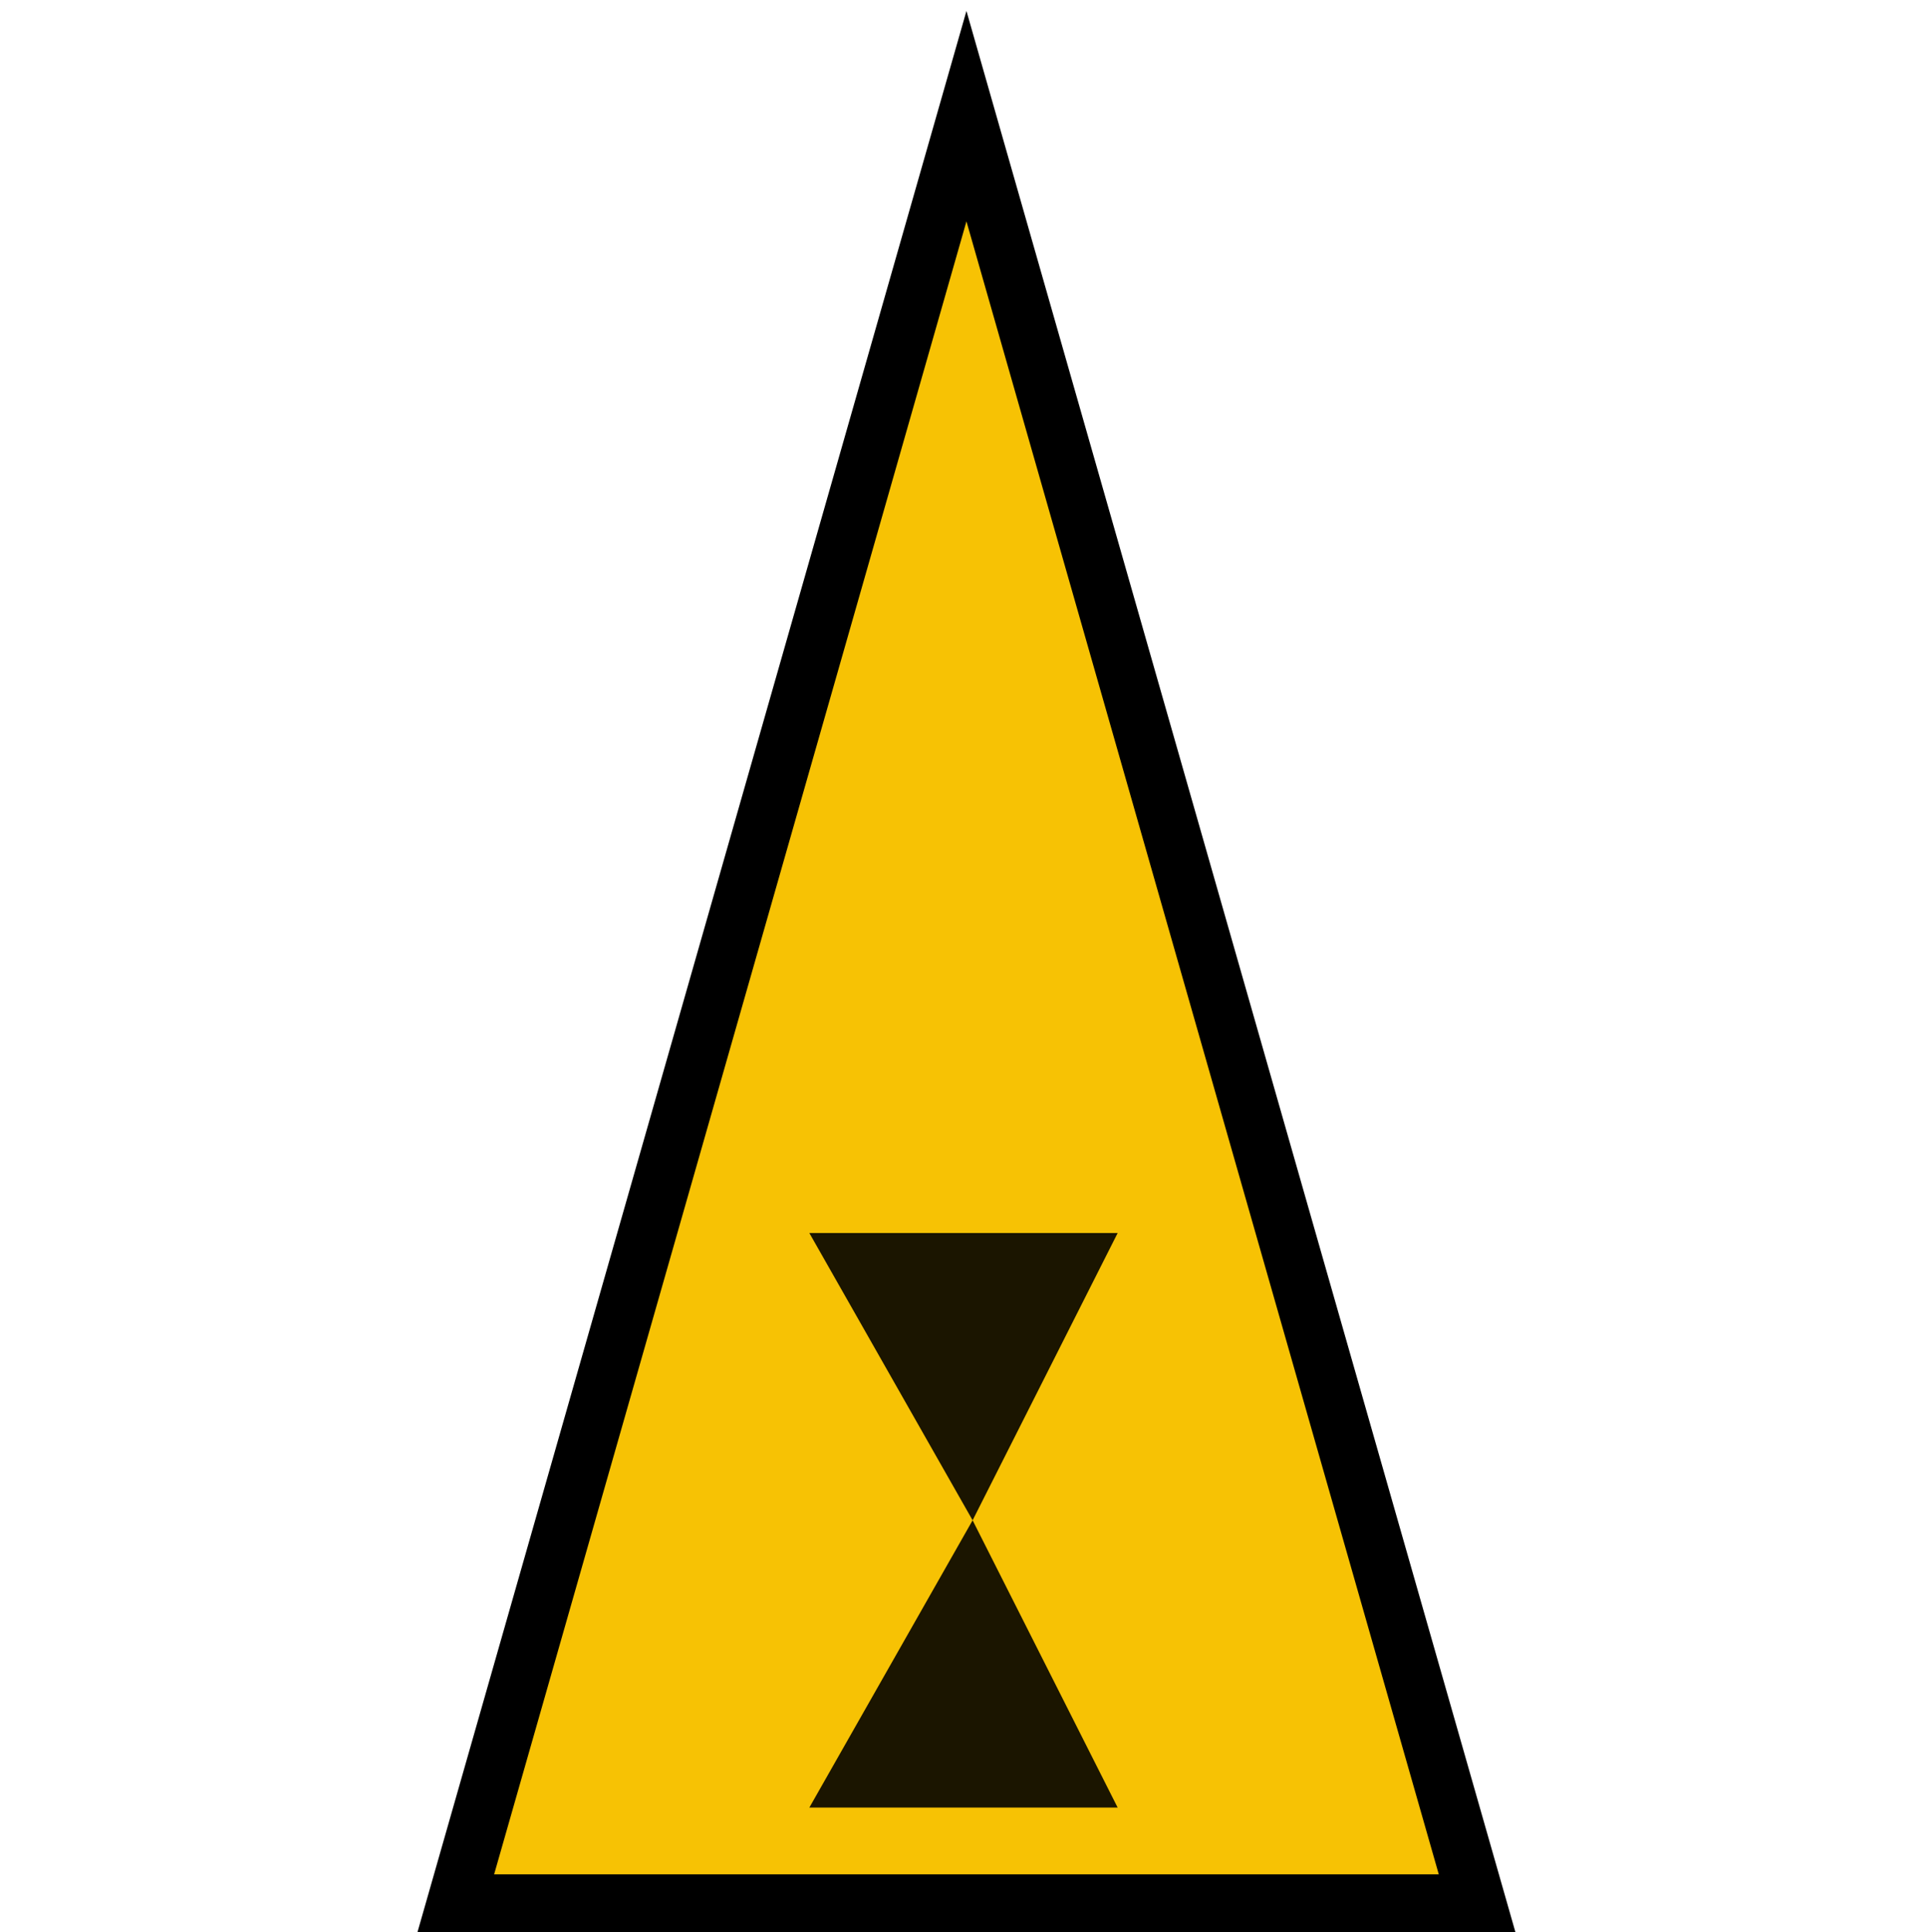 <?xml version="1.0" encoding="UTF-8" standalone="no"?>
<svg
   xmlns:dc="http://purl.org/dc/elements/1.1/"
   xmlns:cc="http://creativecommons.org/ns#"
   xmlns:rdf="http://www.w3.org/1999/02/22-rdf-syntax-ns#"
   xmlns:svg="http://www.w3.org/2000/svg"
   xmlns="http://www.w3.org/2000/svg"
   xmlns:sodipodi="http://sodipodi.sourceforge.net/DTD/sodipodi-0.dtd"
   xmlns:inkscape="http://www.inkscape.org/namespaces/inkscape"
   width="100"
   height="100.288"
   version="1.1"
   id="svg873"
   sodipodi:docname="ais-default-fishing.svg"
   inkscape:version="1.0.2 (1.0.2+r75+1)"
   inkscape:export-filename="/home/andreas/projects/avnav/viewer/images/ais-default-fishing.png"
   inkscape:export-xdpi="96"
   inkscape:export-ydpi="96">
  <defs
     id="defs877" />
  <sodipodi:namedview
     pagecolor="#ffffff"
     bordercolor="#666666"
     borderopacity="1"
     objecttolerance="10"
     gridtolerance="10"
     guidetolerance="10"
     inkscape:pageopacity="0"
     inkscape:pageshadow="2"
     inkscape:window-width="1920"
     inkscape:window-height="971"
     id="namedview875"
     showgrid="false"
     inkscape:zoom="2.7166667"
     inkscape:cx="16.662583"
     inkscape:cy="93.160275"
     inkscape:window-x="0"
     inkscape:window-y="31"
     inkscape:window-maximized="1"
     inkscape:current-layer="g871"
     inkscape:document-rotation="0" />
  <!-- Created with SVG-edit - http://svg-edit.googlecode.com/ -->
  <g
     id="g871"
     transform="translate(-22.847,-198.087)">
    <title
       id="title867">Layer 1</title>
    <path
       id="svg_1"
       d="M 46.5,296.875 73,204.115 99.5,296.875 Z"
       stroke-linecap="null"
       stroke-linejoin="null"
       inkscape:connector-curvature="0"
       style="fill:#f7c204;stroke:#000000;stroke-width:3;stroke-miterlimit:4;stroke-dasharray:none"
       inkscape:export-xdpi="96"
       inkscape:export-ydpi="96" />
    <path
       id="rect990"
       style="opacity:0.89;fill:#000000;stroke-width:5.367"
       d="m 64.847,262.087 h 16 l -7.527,14.911 z"
       sodipodi:nodetypes="cccc" />
    <path
       id="rect990-7"
       style="opacity:0.89;fill:#000000;stroke-width:5.367"
       d="m 64.847,291.909 h 16 l -7.527,-14.911 z"
       sodipodi:nodetypes="cccc" />
  </g>
</svg>
